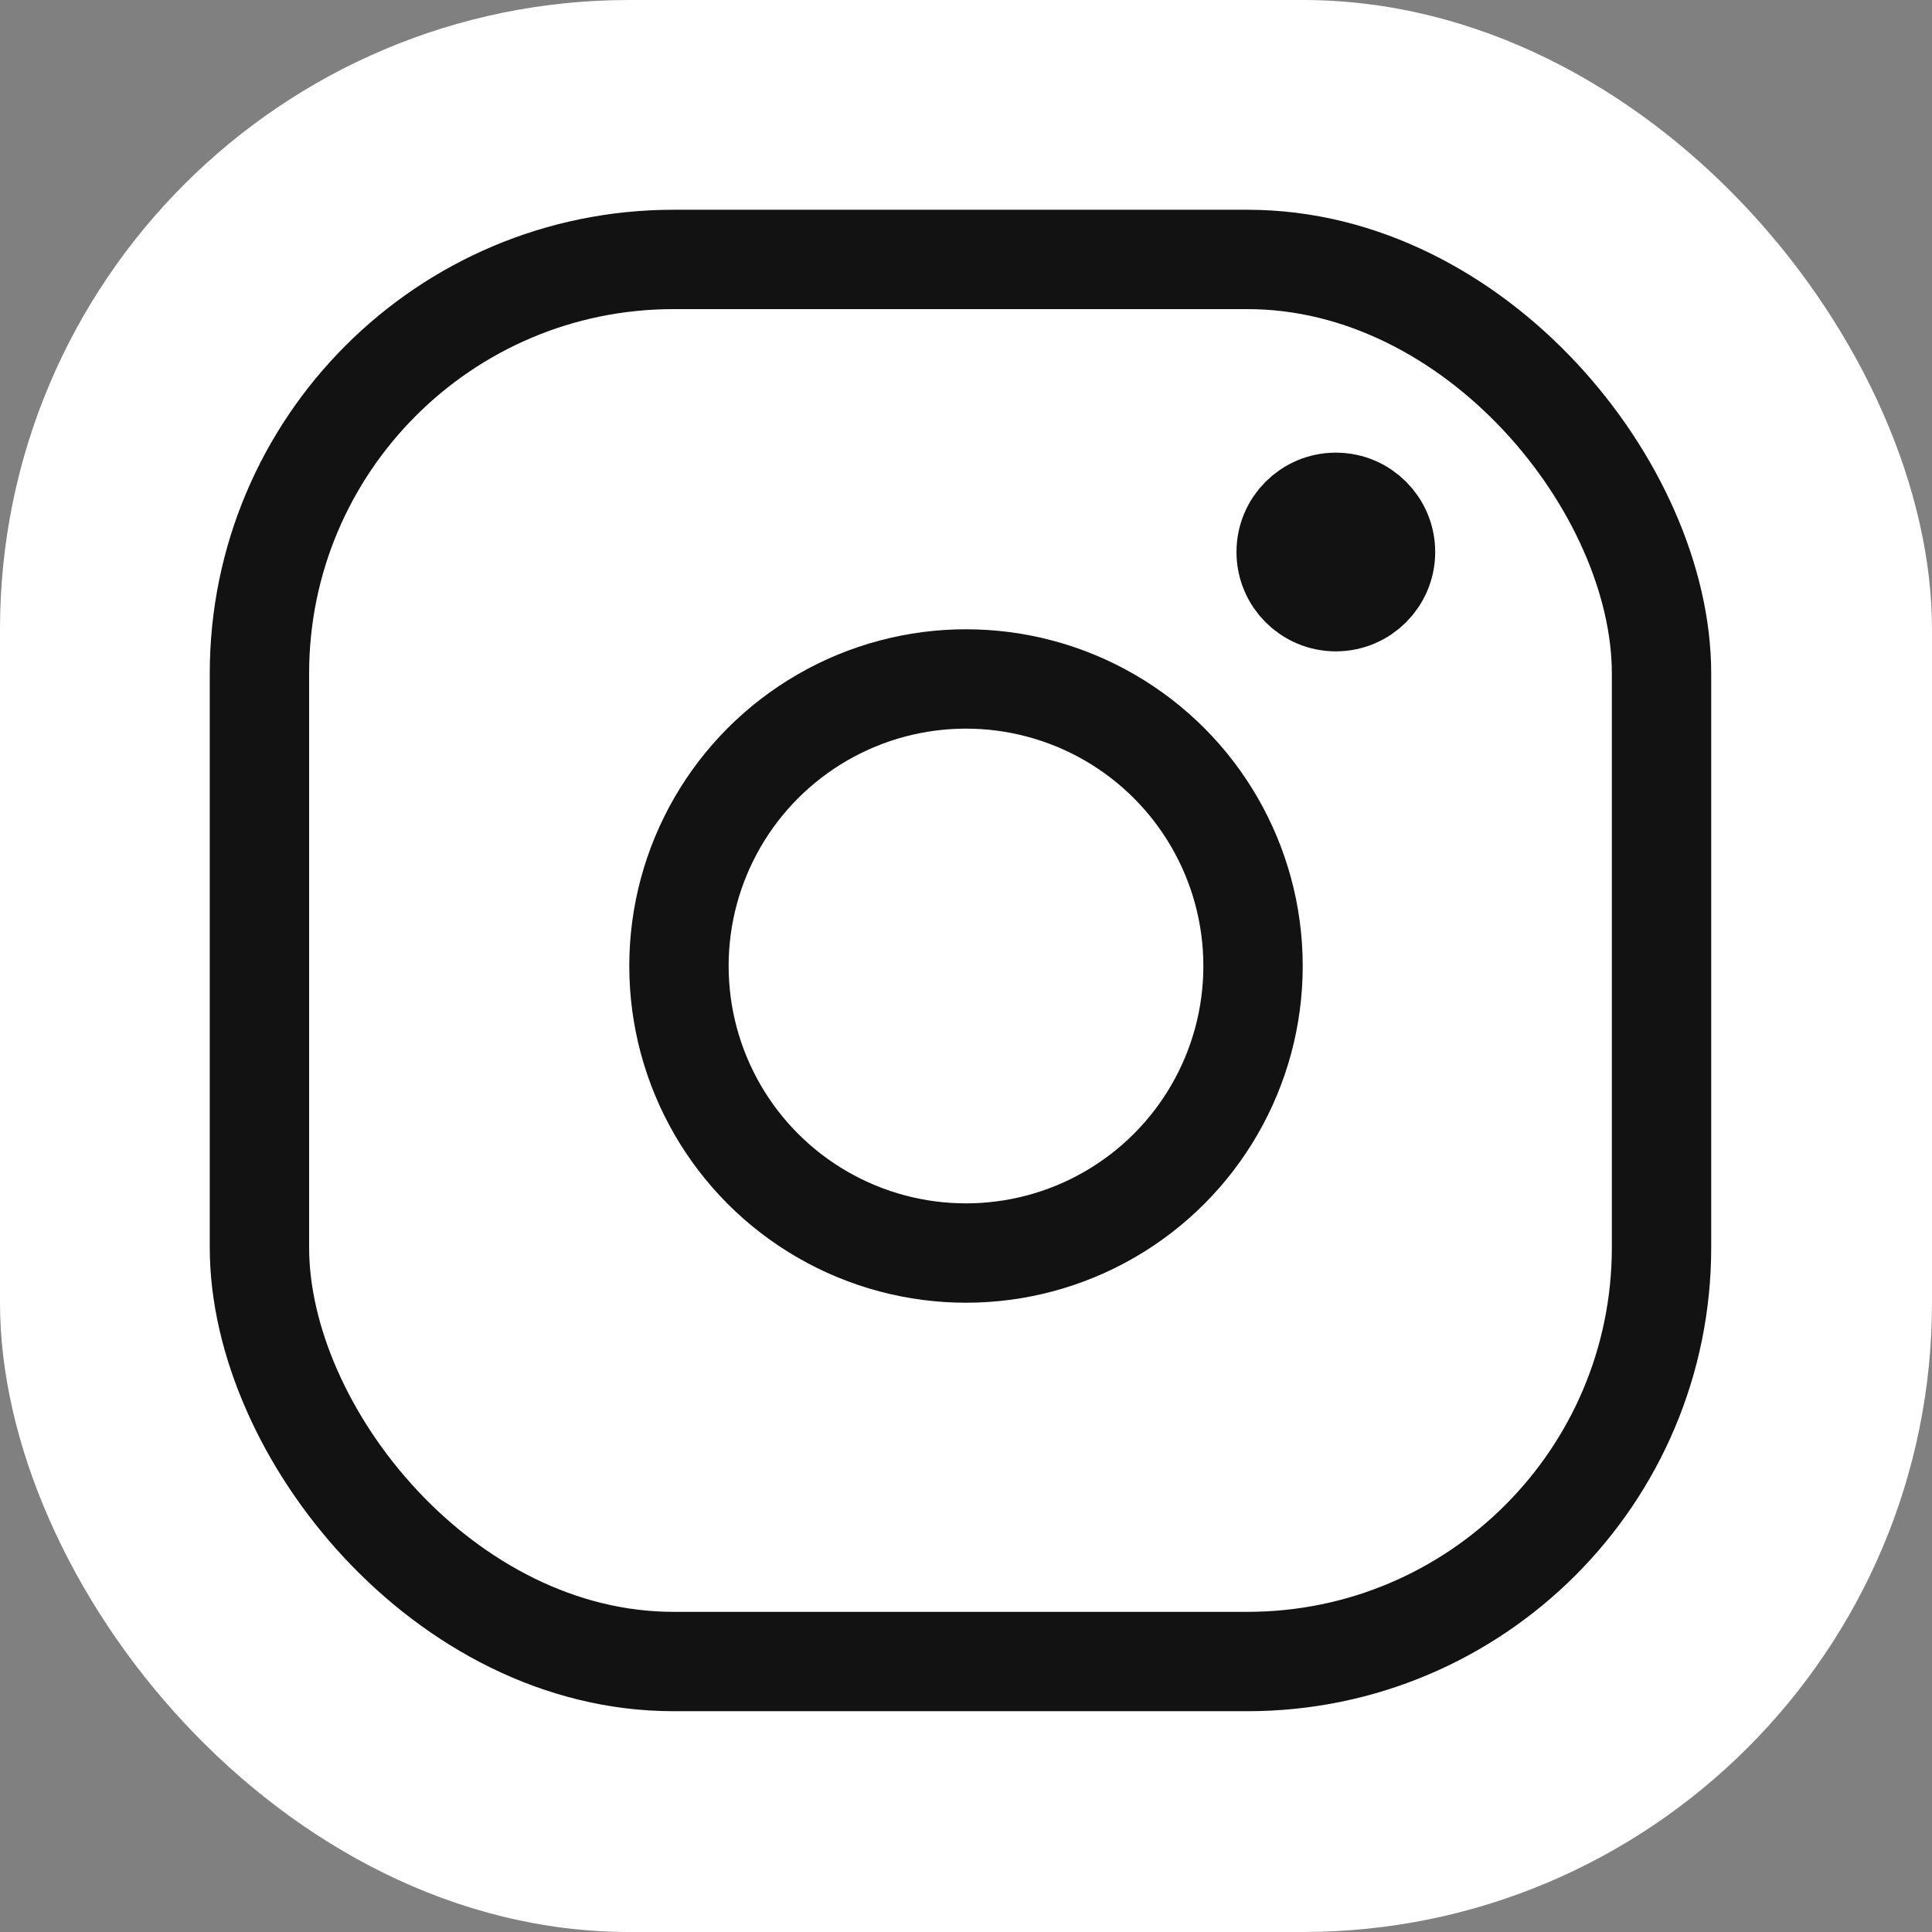 <svg width="175" height="175" viewBox="0 0 175 175" fill="none" xmlns="http://www.w3.org/2000/svg">
<rect x="0" y="0" width="175" height="175" fill="#808080" stroke="none"/>
<rect width="175" height="175" rx="57" fill="white"/>
<rect x="23.5" y="23.5" width="127" height="127" rx="37.5" stroke="#121212" stroke-width="9"/>
<circle cx="87.5" cy="87.5" r="26" stroke="#121212" stroke-width="9"/>
<circle cx="121" cy="50" r="4.5" stroke="#121212" stroke-width="9"/>
</svg>
